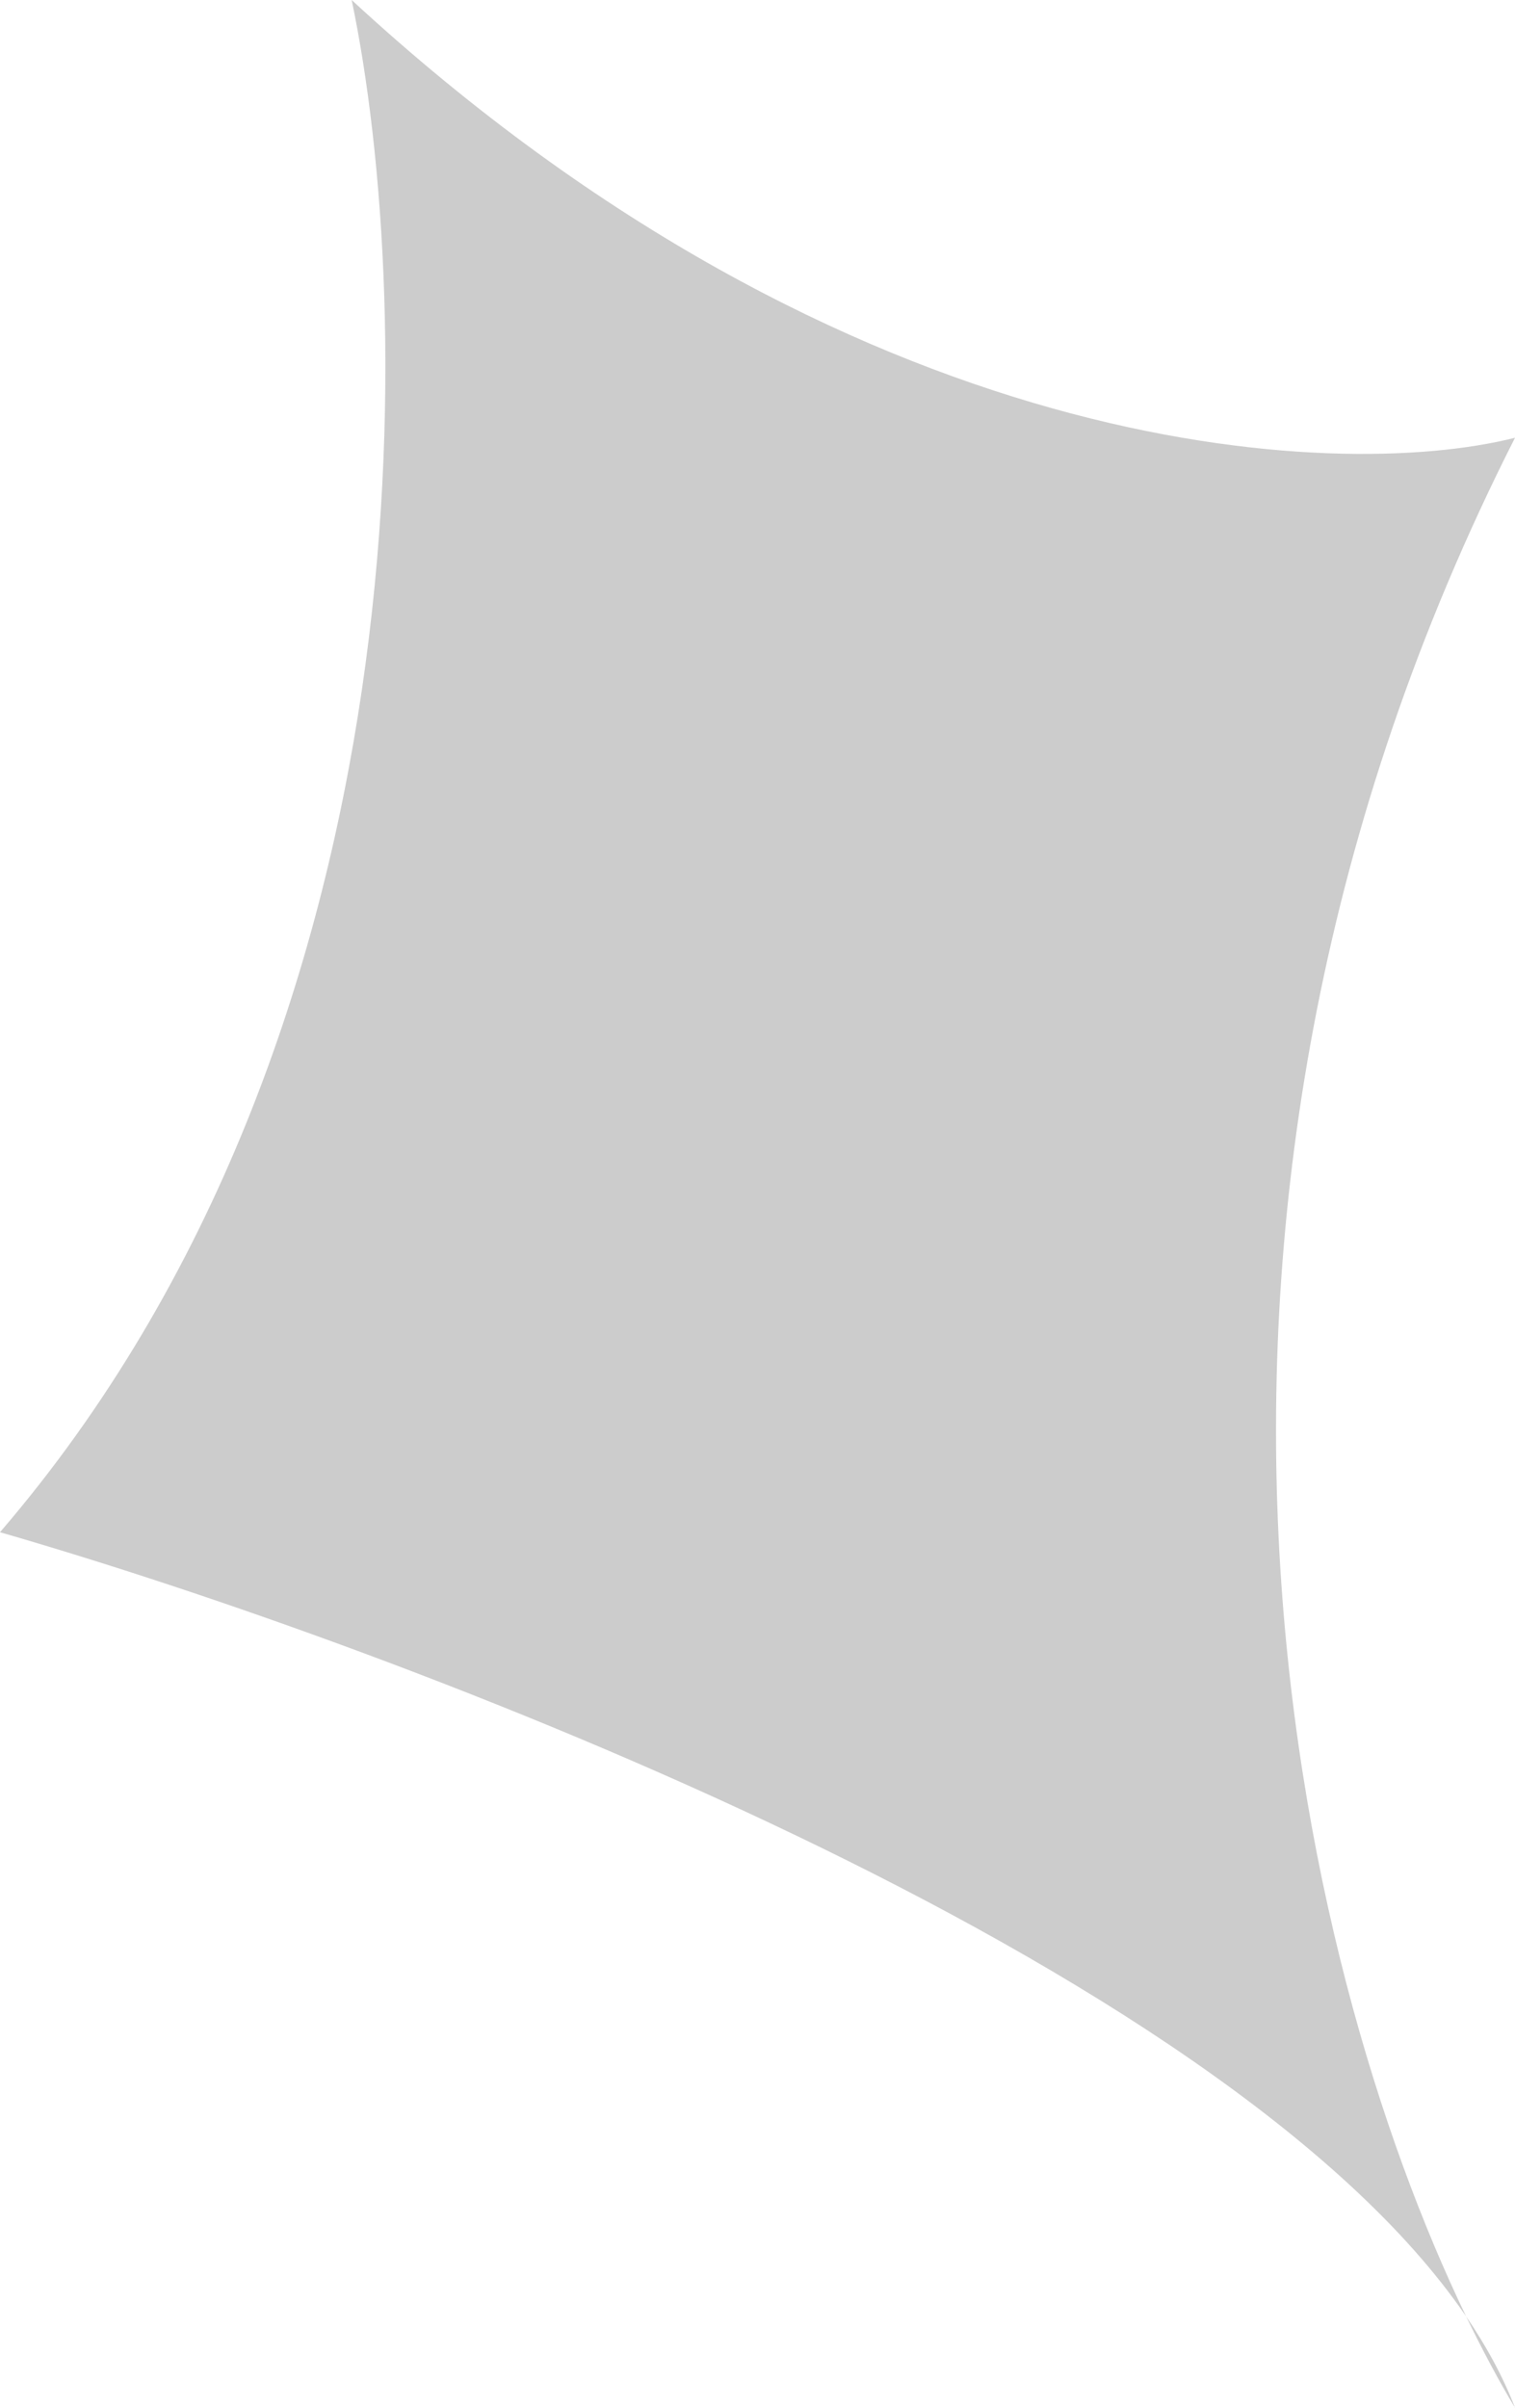 <svg width="17" height="27" viewBox="0 0 17 27" fill="none" xmlns="http://www.w3.org/2000/svg">
<path opacity="0.2" d="M0 17.182C4.857 11.536 4.655 3.375 3.946 0C9.532 5.155 14.976 5.42 17 4.909C12.572 13.637 14.536 22.008 16.451 25.975C16.682 26.314 16.867 26.655 17 27C16.821 26.702 16.637 26.359 16.451 25.975C13.719 21.978 4.572 18.502 0 17.182Z" fill="black"/>
</svg>

